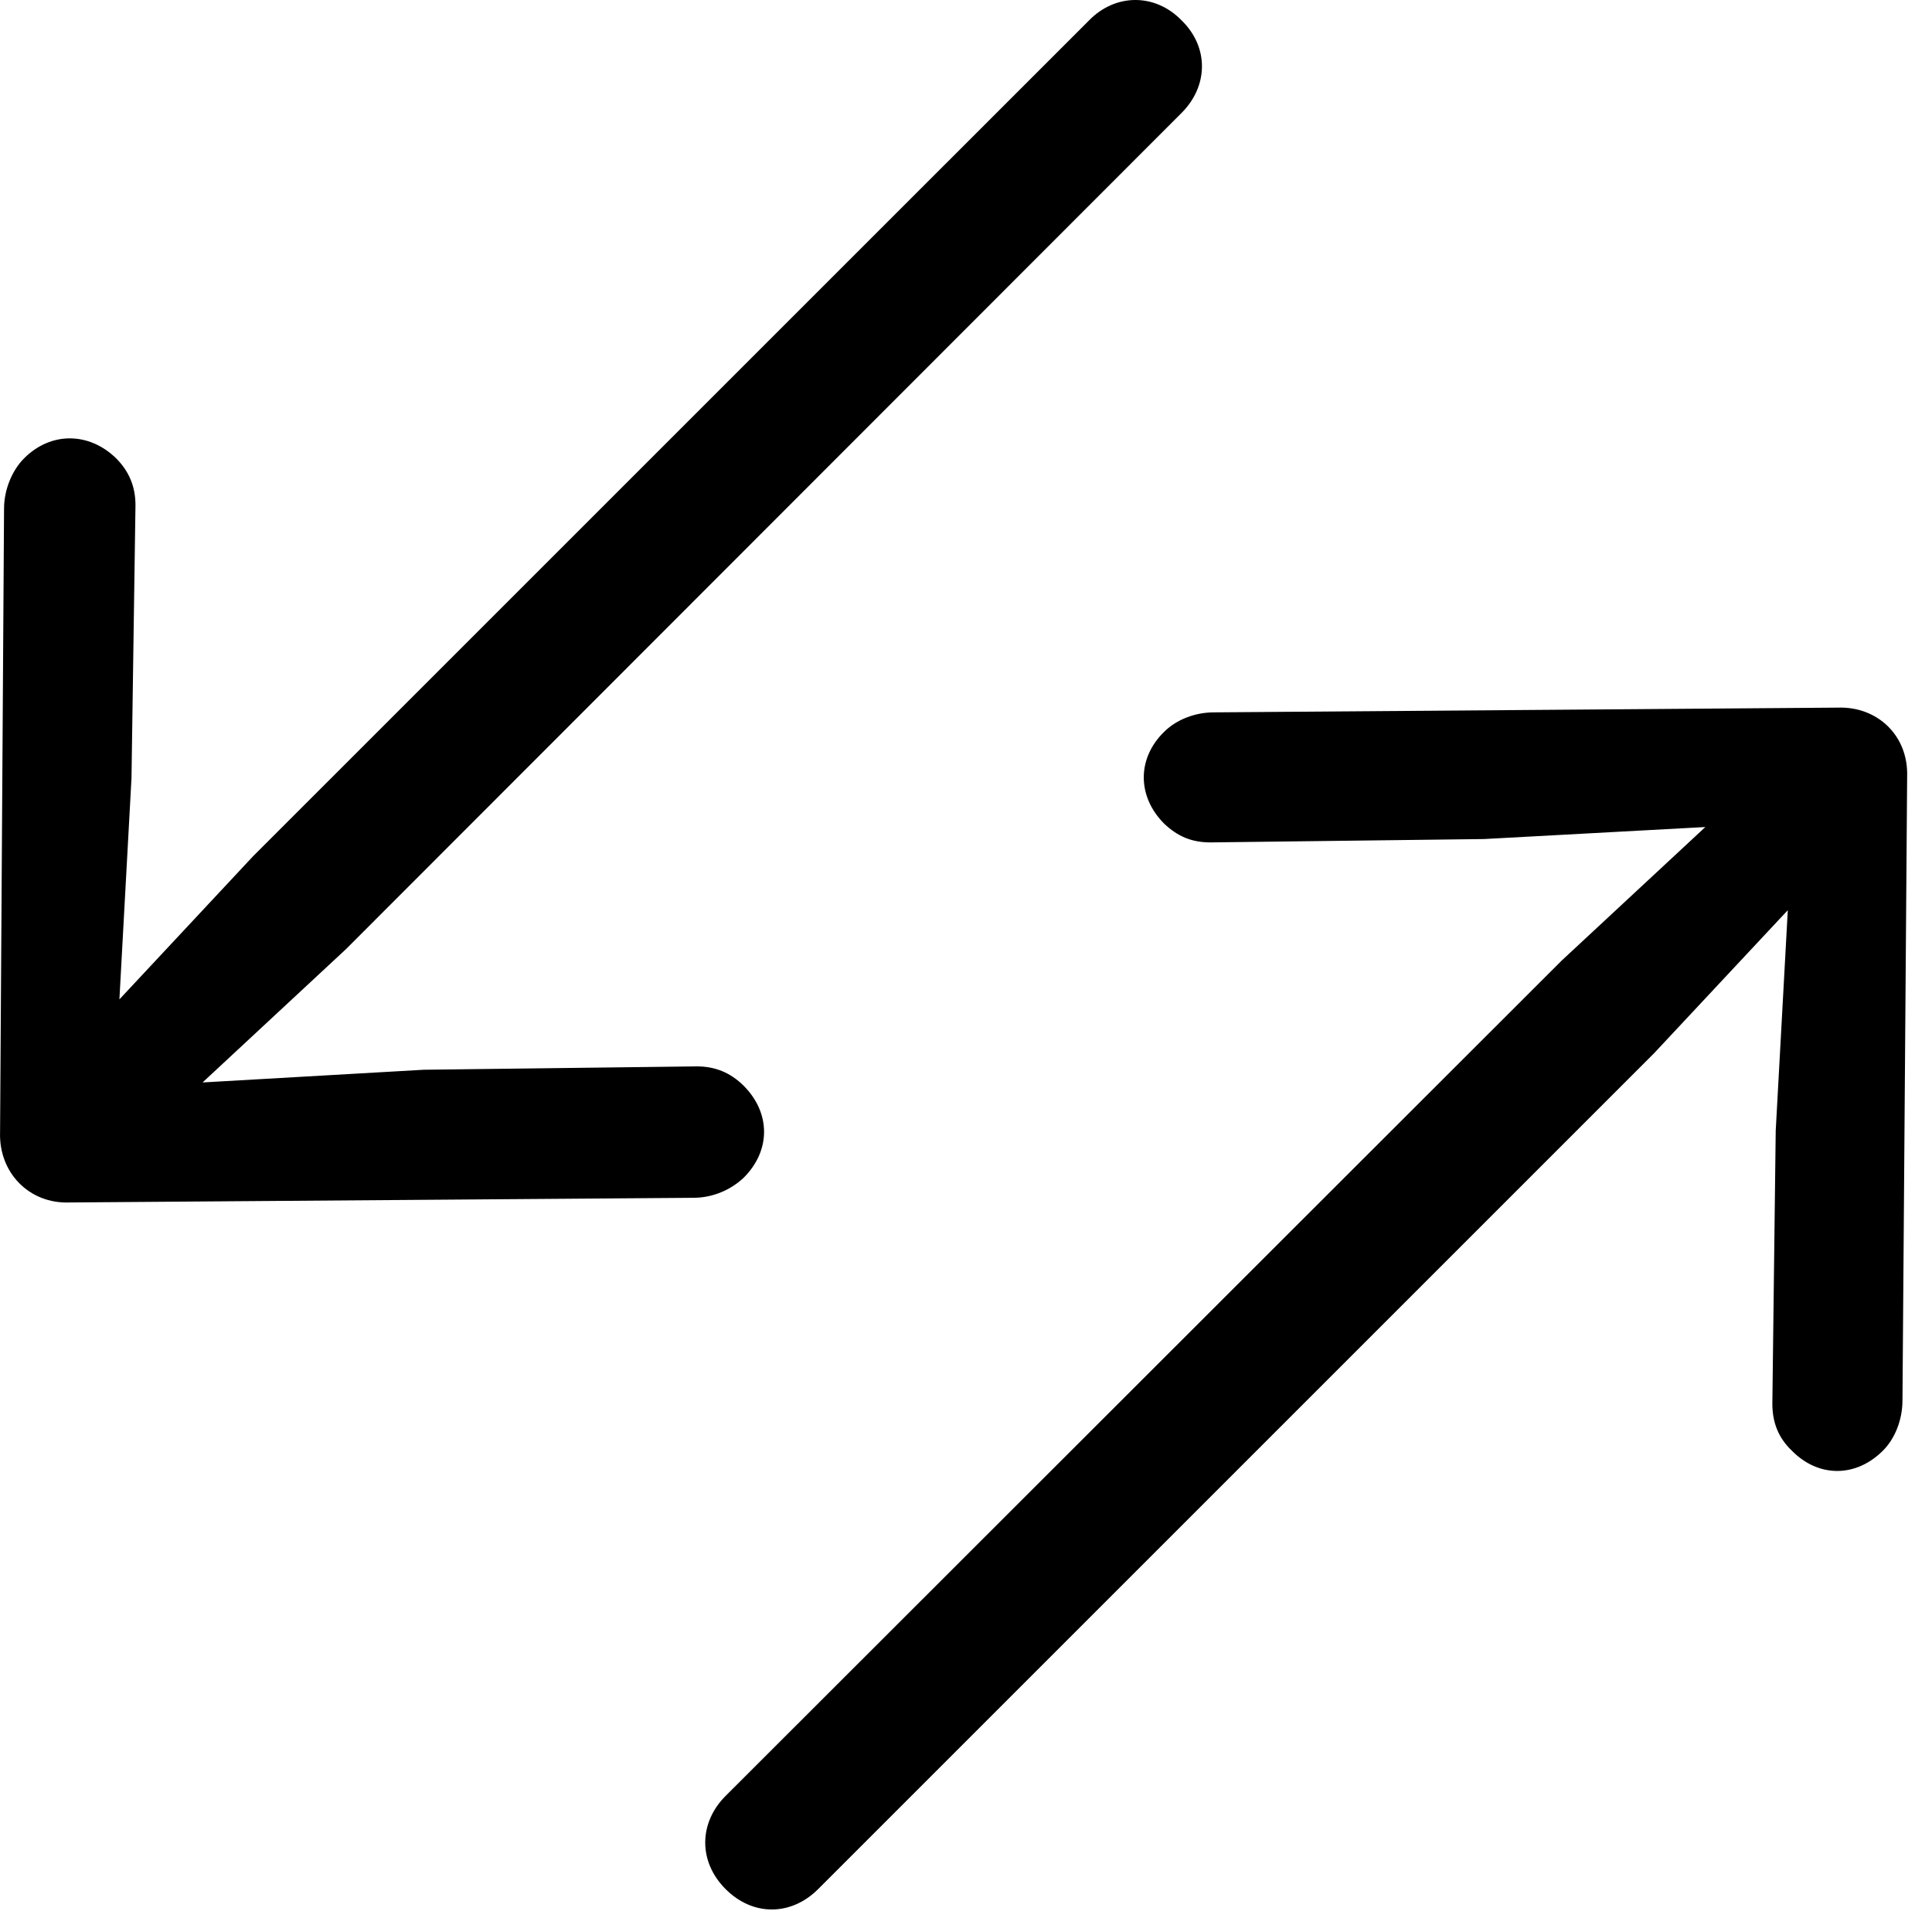 <svg version="1.1" xmlns="http://www.w3.org/2000/svg" xmlns:xlink="http://www.w3.org/1999/xlink" width="28.136" height="27.83" viewBox="0 0 28.136 27.83">
 <g>
  <rect height="27.83" opacity="0" width="28.136" x="0" y="0"/>
  <path d="M27.774 11.312C27.794 10.707 27.335 10.287 26.768 10.306L17.676 10.375C17.403 10.375 17.13 10.482 16.954 10.658C16.553 11.049 16.563 11.605 16.954 11.996C17.149 12.181 17.354 12.269 17.628 12.269L21.612 12.22L24.835 12.045L22.745 13.988L10.567 26.156C10.176 26.547 10.167 27.113 10.567 27.513C10.967 27.914 11.524 27.904 11.915 27.513L24.092 15.336L26.036 13.256L25.86 16.468L25.811 20.443C25.811 20.717 25.899 20.941 26.094 21.127C26.475 21.517 27.022 21.527 27.422 21.127C27.598 20.951 27.706 20.677 27.706 20.394Z" fill="currentColor"/>
  <path d="M0.001 16.488C-0.019 17.084 0.43 17.533 1.006 17.513L10.098 17.445C10.382 17.445 10.645 17.328 10.831 17.152C11.231 16.752 11.221 16.205 10.831 15.814C10.635 15.619 10.411 15.531 10.147 15.531L6.172 15.58L2.95 15.765L5.04 13.822L17.208 1.644C17.598 1.254 17.608 0.687 17.208 0.297C16.817-0.104 16.241-0.094 15.86 0.297L3.682 12.474L1.739 14.555L1.915 11.332L1.973 7.357C1.973 7.094 1.885 6.869 1.69 6.674C1.299 6.293 0.743 6.283 0.352 6.674C0.176 6.849 0.059 7.133 0.059 7.406Z" fill="currentColor"/>
 </g>
</svg>

